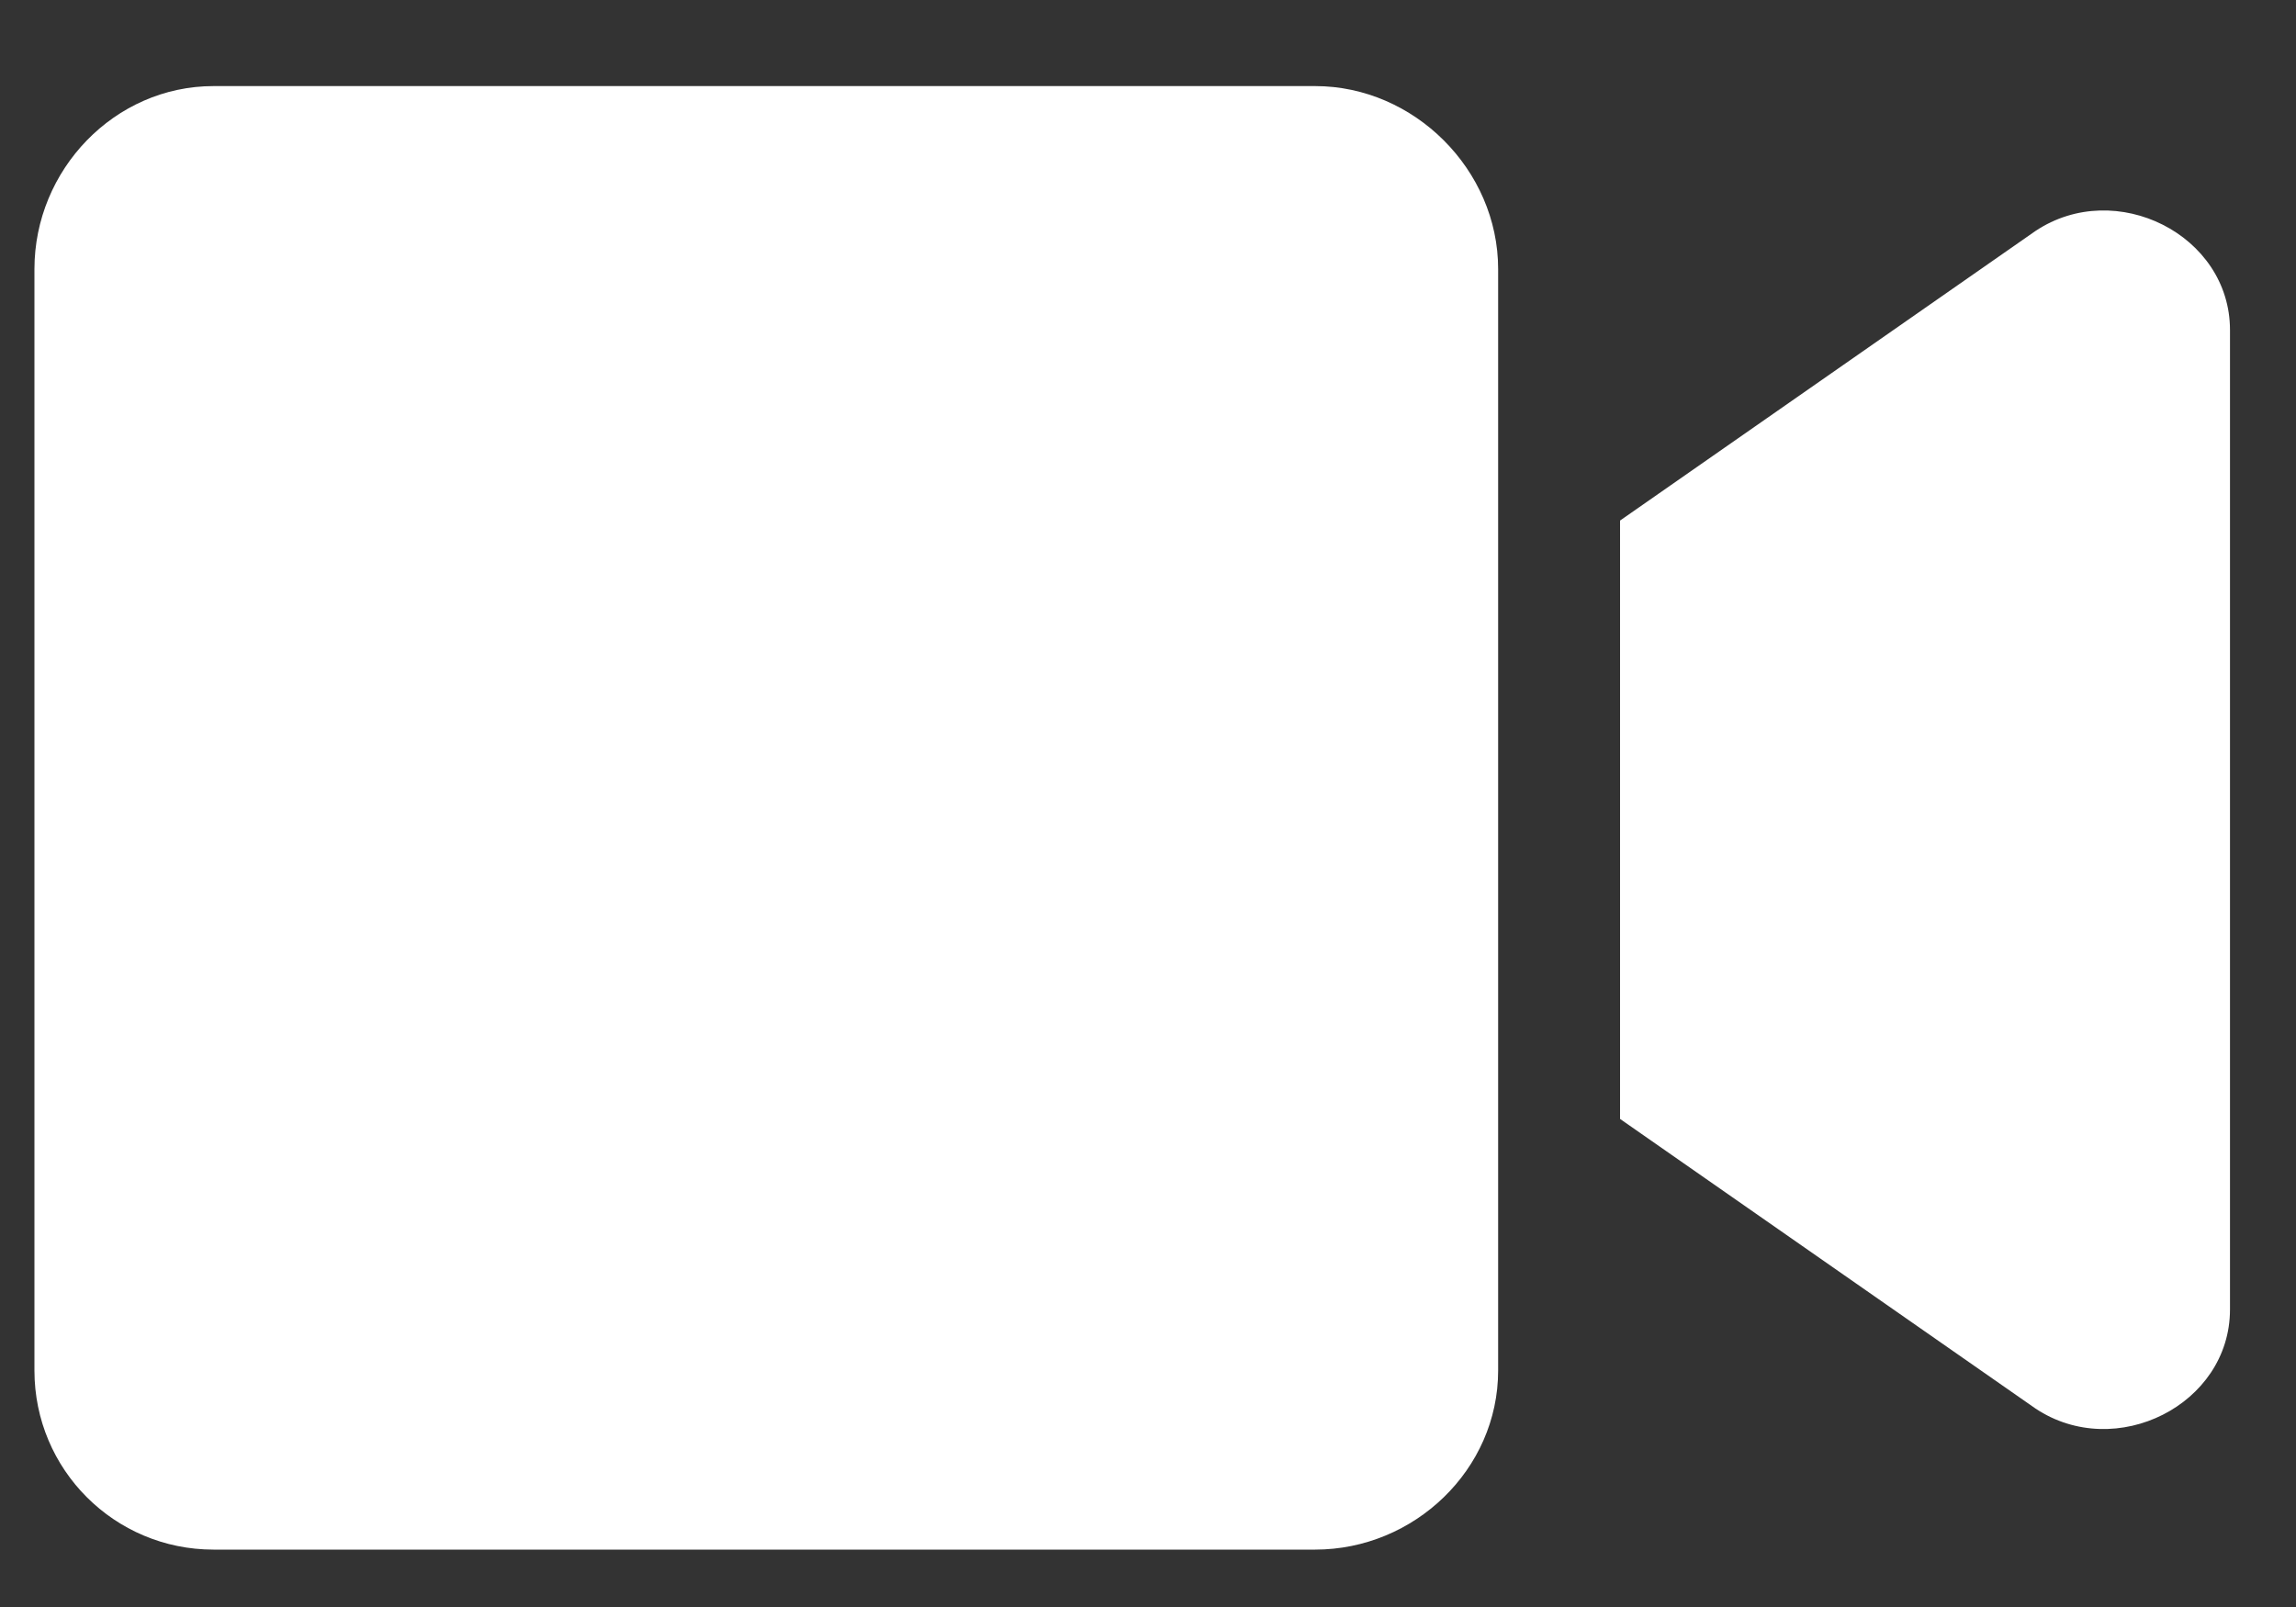 <svg width="20" height="14" viewBox="0 0 20 14" fill="none" xmlns="http://www.w3.org/2000/svg">
<rect x="0" y="0" width="20" height="14" fill="#333333" stroke="none"/>
<path d="M11.456 0.75C12.319 0.75 13.05 1.48 13.05 2.344V11.94C13.05 12.803 12.319 13.5 11.456 13.5H1.86C0.997 13.5 0.3 12.803 0.3 11.94V2.344C0.3 1.48 0.997 0.75 1.86 0.75H11.456ZM17.731 2.012C18.429 1.547 19.425 2.045 19.425 2.875V11.408C19.425 12.238 18.429 12.736 17.731 12.271L14.112 9.748V4.535L17.731 2.012Z" fill="white"/>
</svg>
